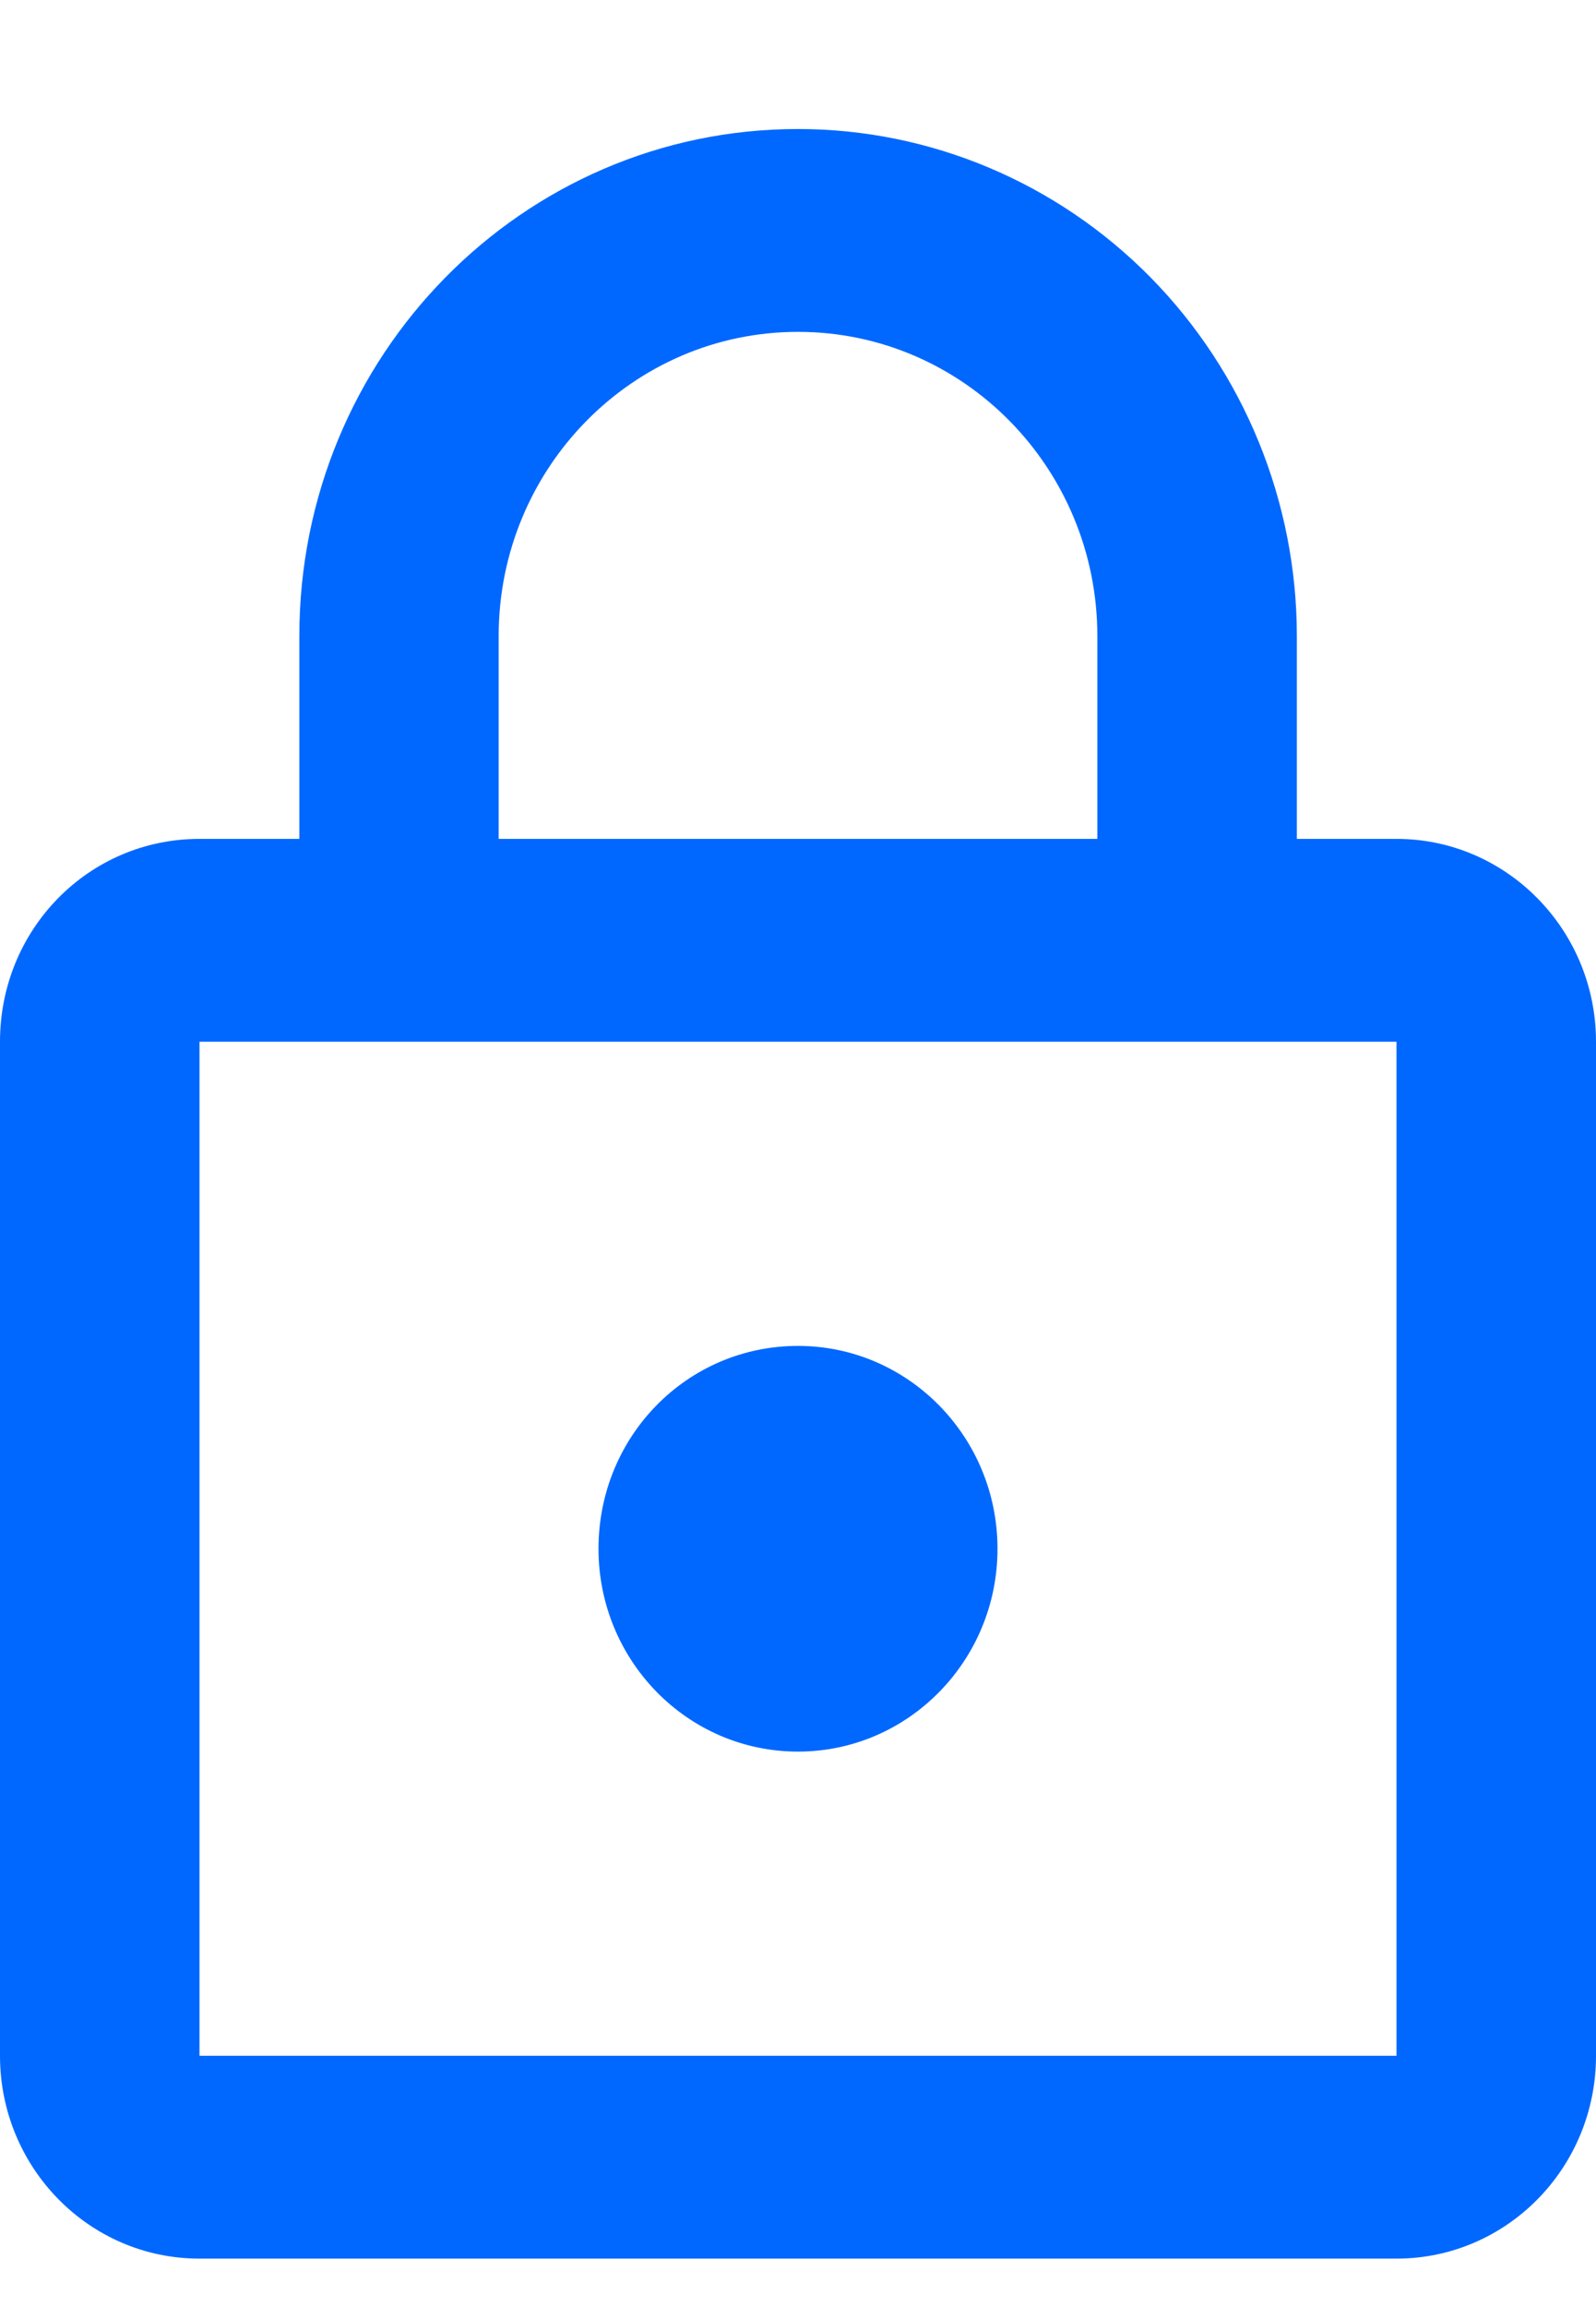 <svg xmlns="http://www.w3.org/2000/svg" width="9" height="13" viewBox="0 0 9 13">
    <path fill="#0068FF" fill-rule="evenodd" d="M4.5 9.87c-.624 0-1.125-.514-1.125-1.143 0-.634.5-1.143 1.125-1.143.621 0 1.125.512 1.125 1.143S5.121 9.87 4.5 9.87m3.375 1.714V5.87h-6.75v5.714h6.75m0-6.857C8.496 4.727 9 5.24 9 5.87v5.714c0 .632-.504 1.143-1.125 1.143h-6.75C.501 12.727 0 12.213 0 11.584V5.87c0-.634.5-1.143 1.125-1.143h.563V3.584C1.688 2.006 2.946.727 4.5.727c.746 0 1.461.301 1.989.837.527.536.824 1.263.824 2.02v1.143h.562M4.5 1.87c-.932 0-1.688.768-1.688 1.714v1.143h3.376V3.584c0-.946-.756-1.714-1.688-1.714z"/>
</svg>
